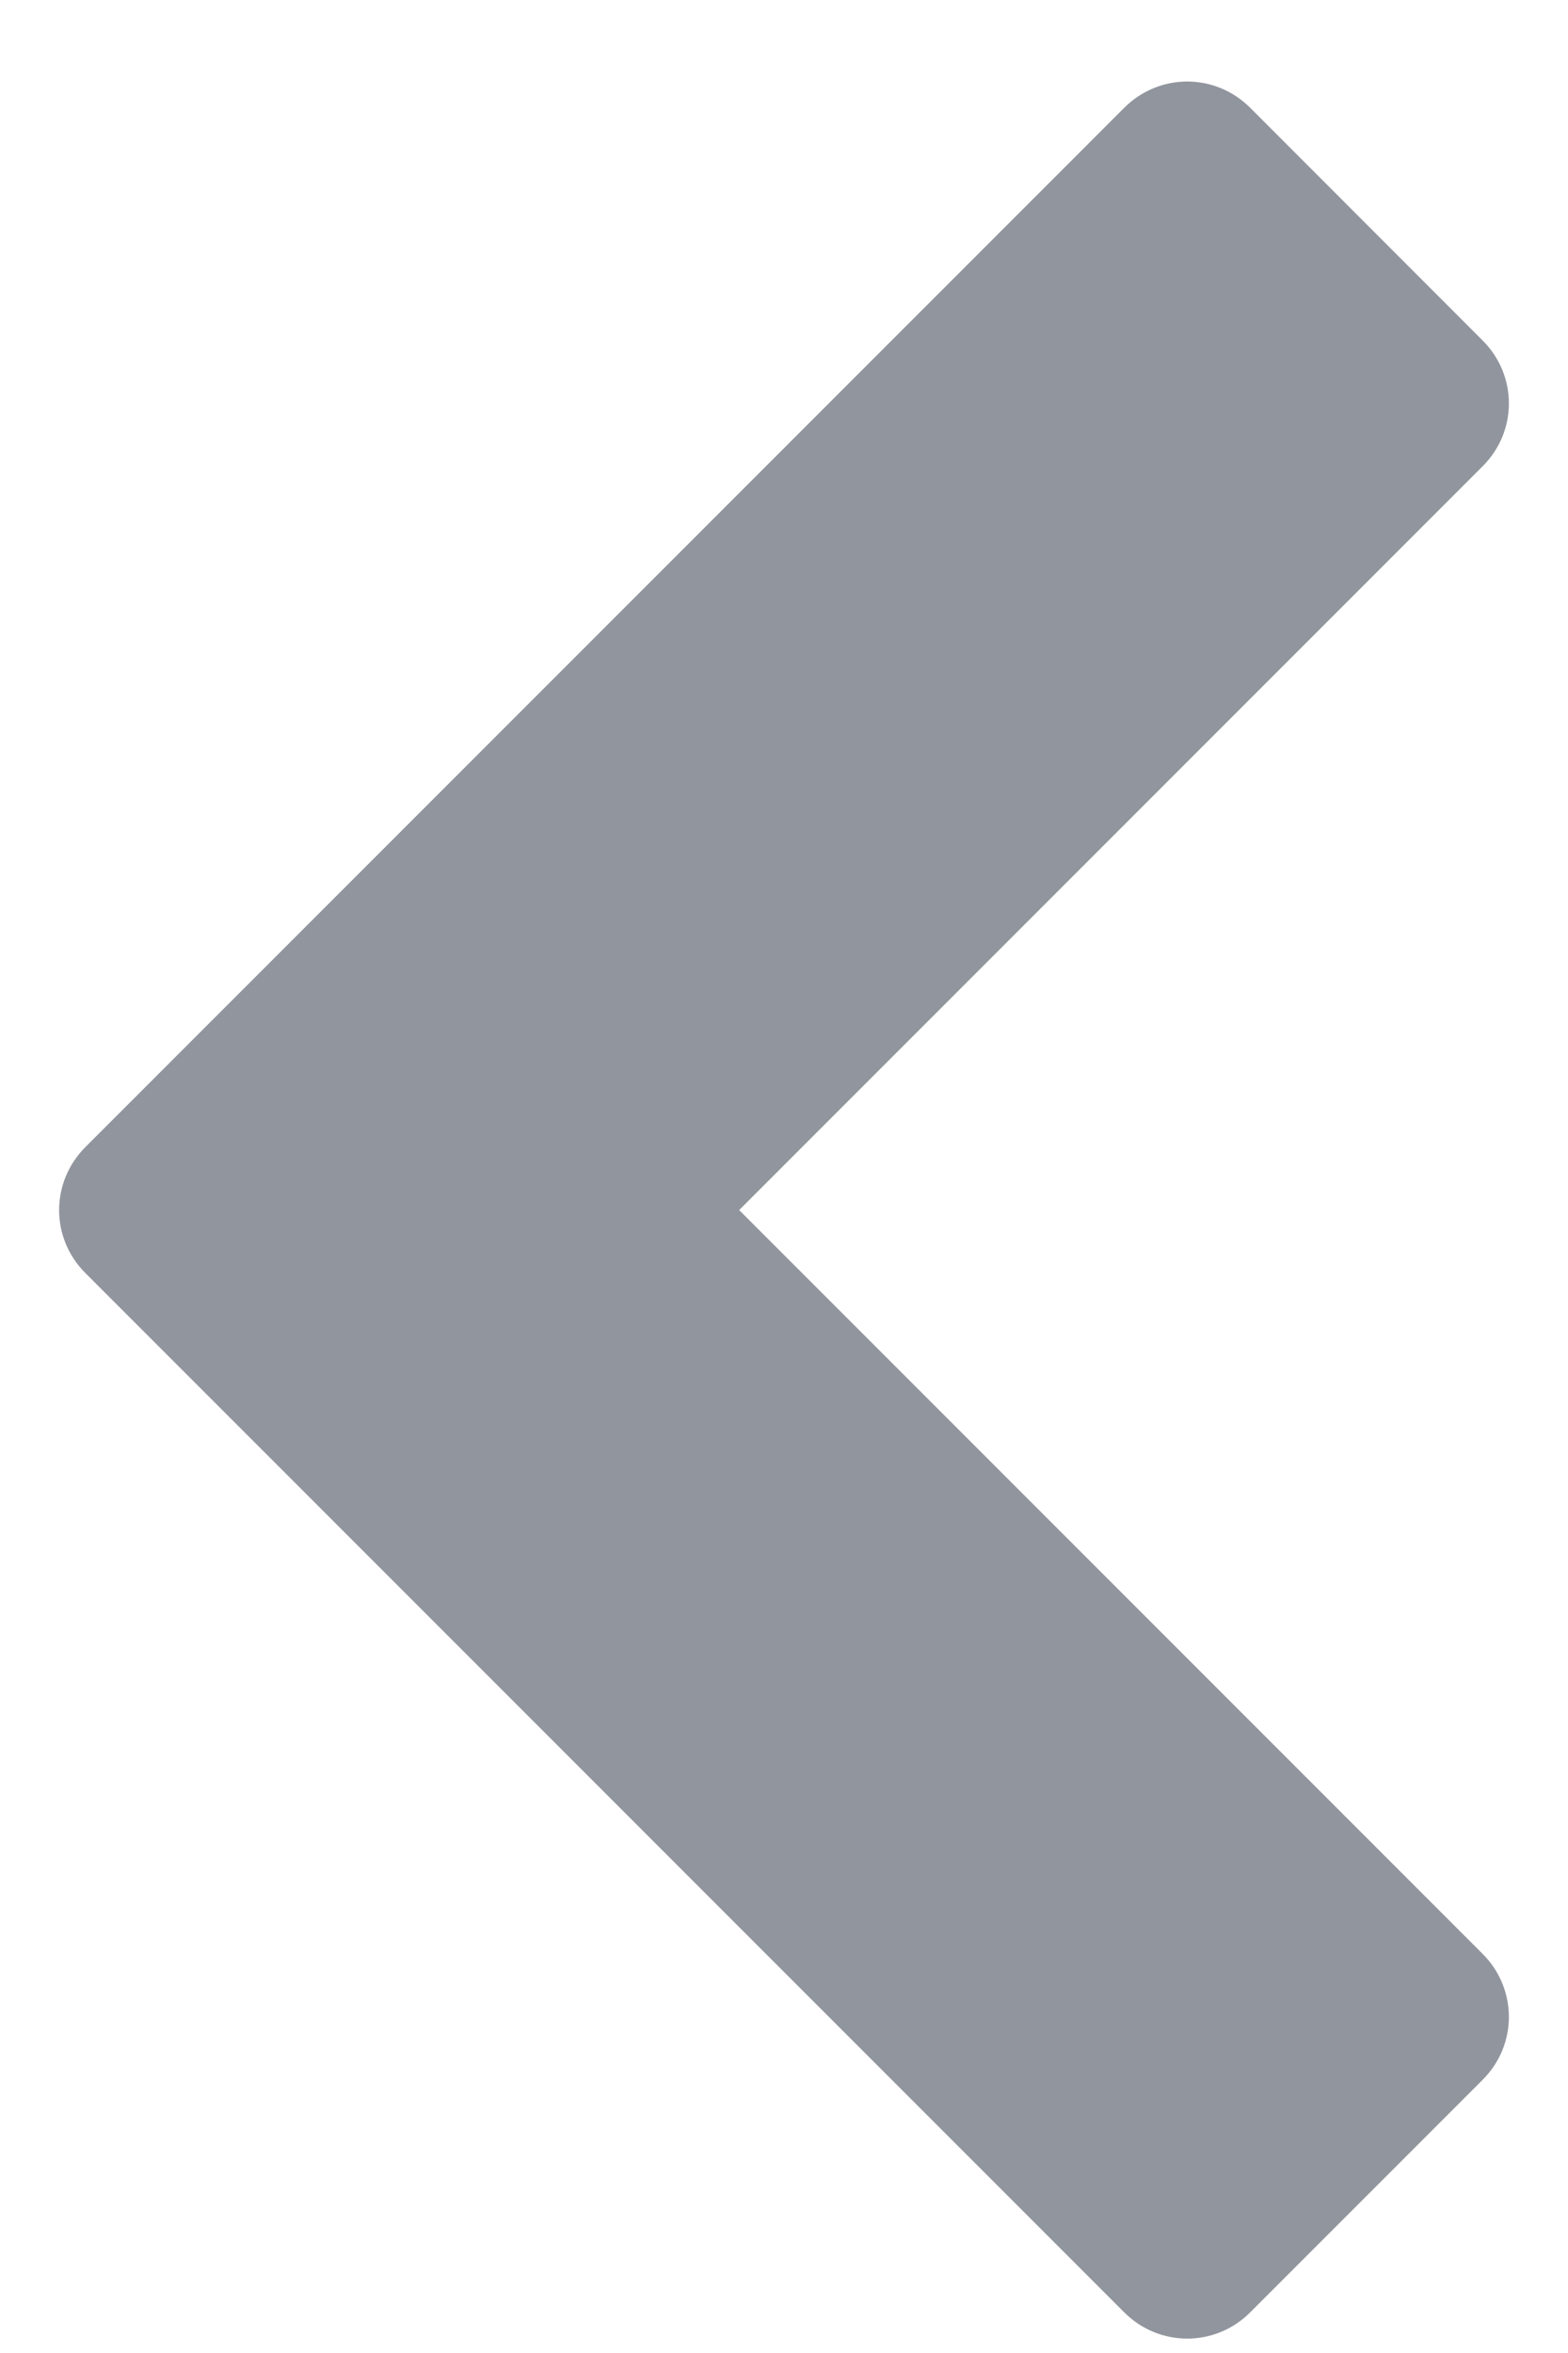 <svg width="10" height="15" viewBox="0 0 10 15" fill="none" xmlns="http://www.w3.org/2000/svg">
<path fill-rule="evenodd" clip-rule="evenodd" d="M9.455 2.973L4.714 7.714L9.455 12.455C9.679 12.679 9.679 13.036 9.455 13.259L7.973 14.741C7.75 14.964 7.393 14.964 7.17 14.741L0.545 8.116C0.321 7.893 0.321 7.536 0.545 7.312L7.17 0.687C7.393 0.464 7.75 0.464 7.973 0.687L9.455 2.17C9.679 2.393 9.679 2.75 9.455 2.973Z" fill="#91959D"/>
</svg>

